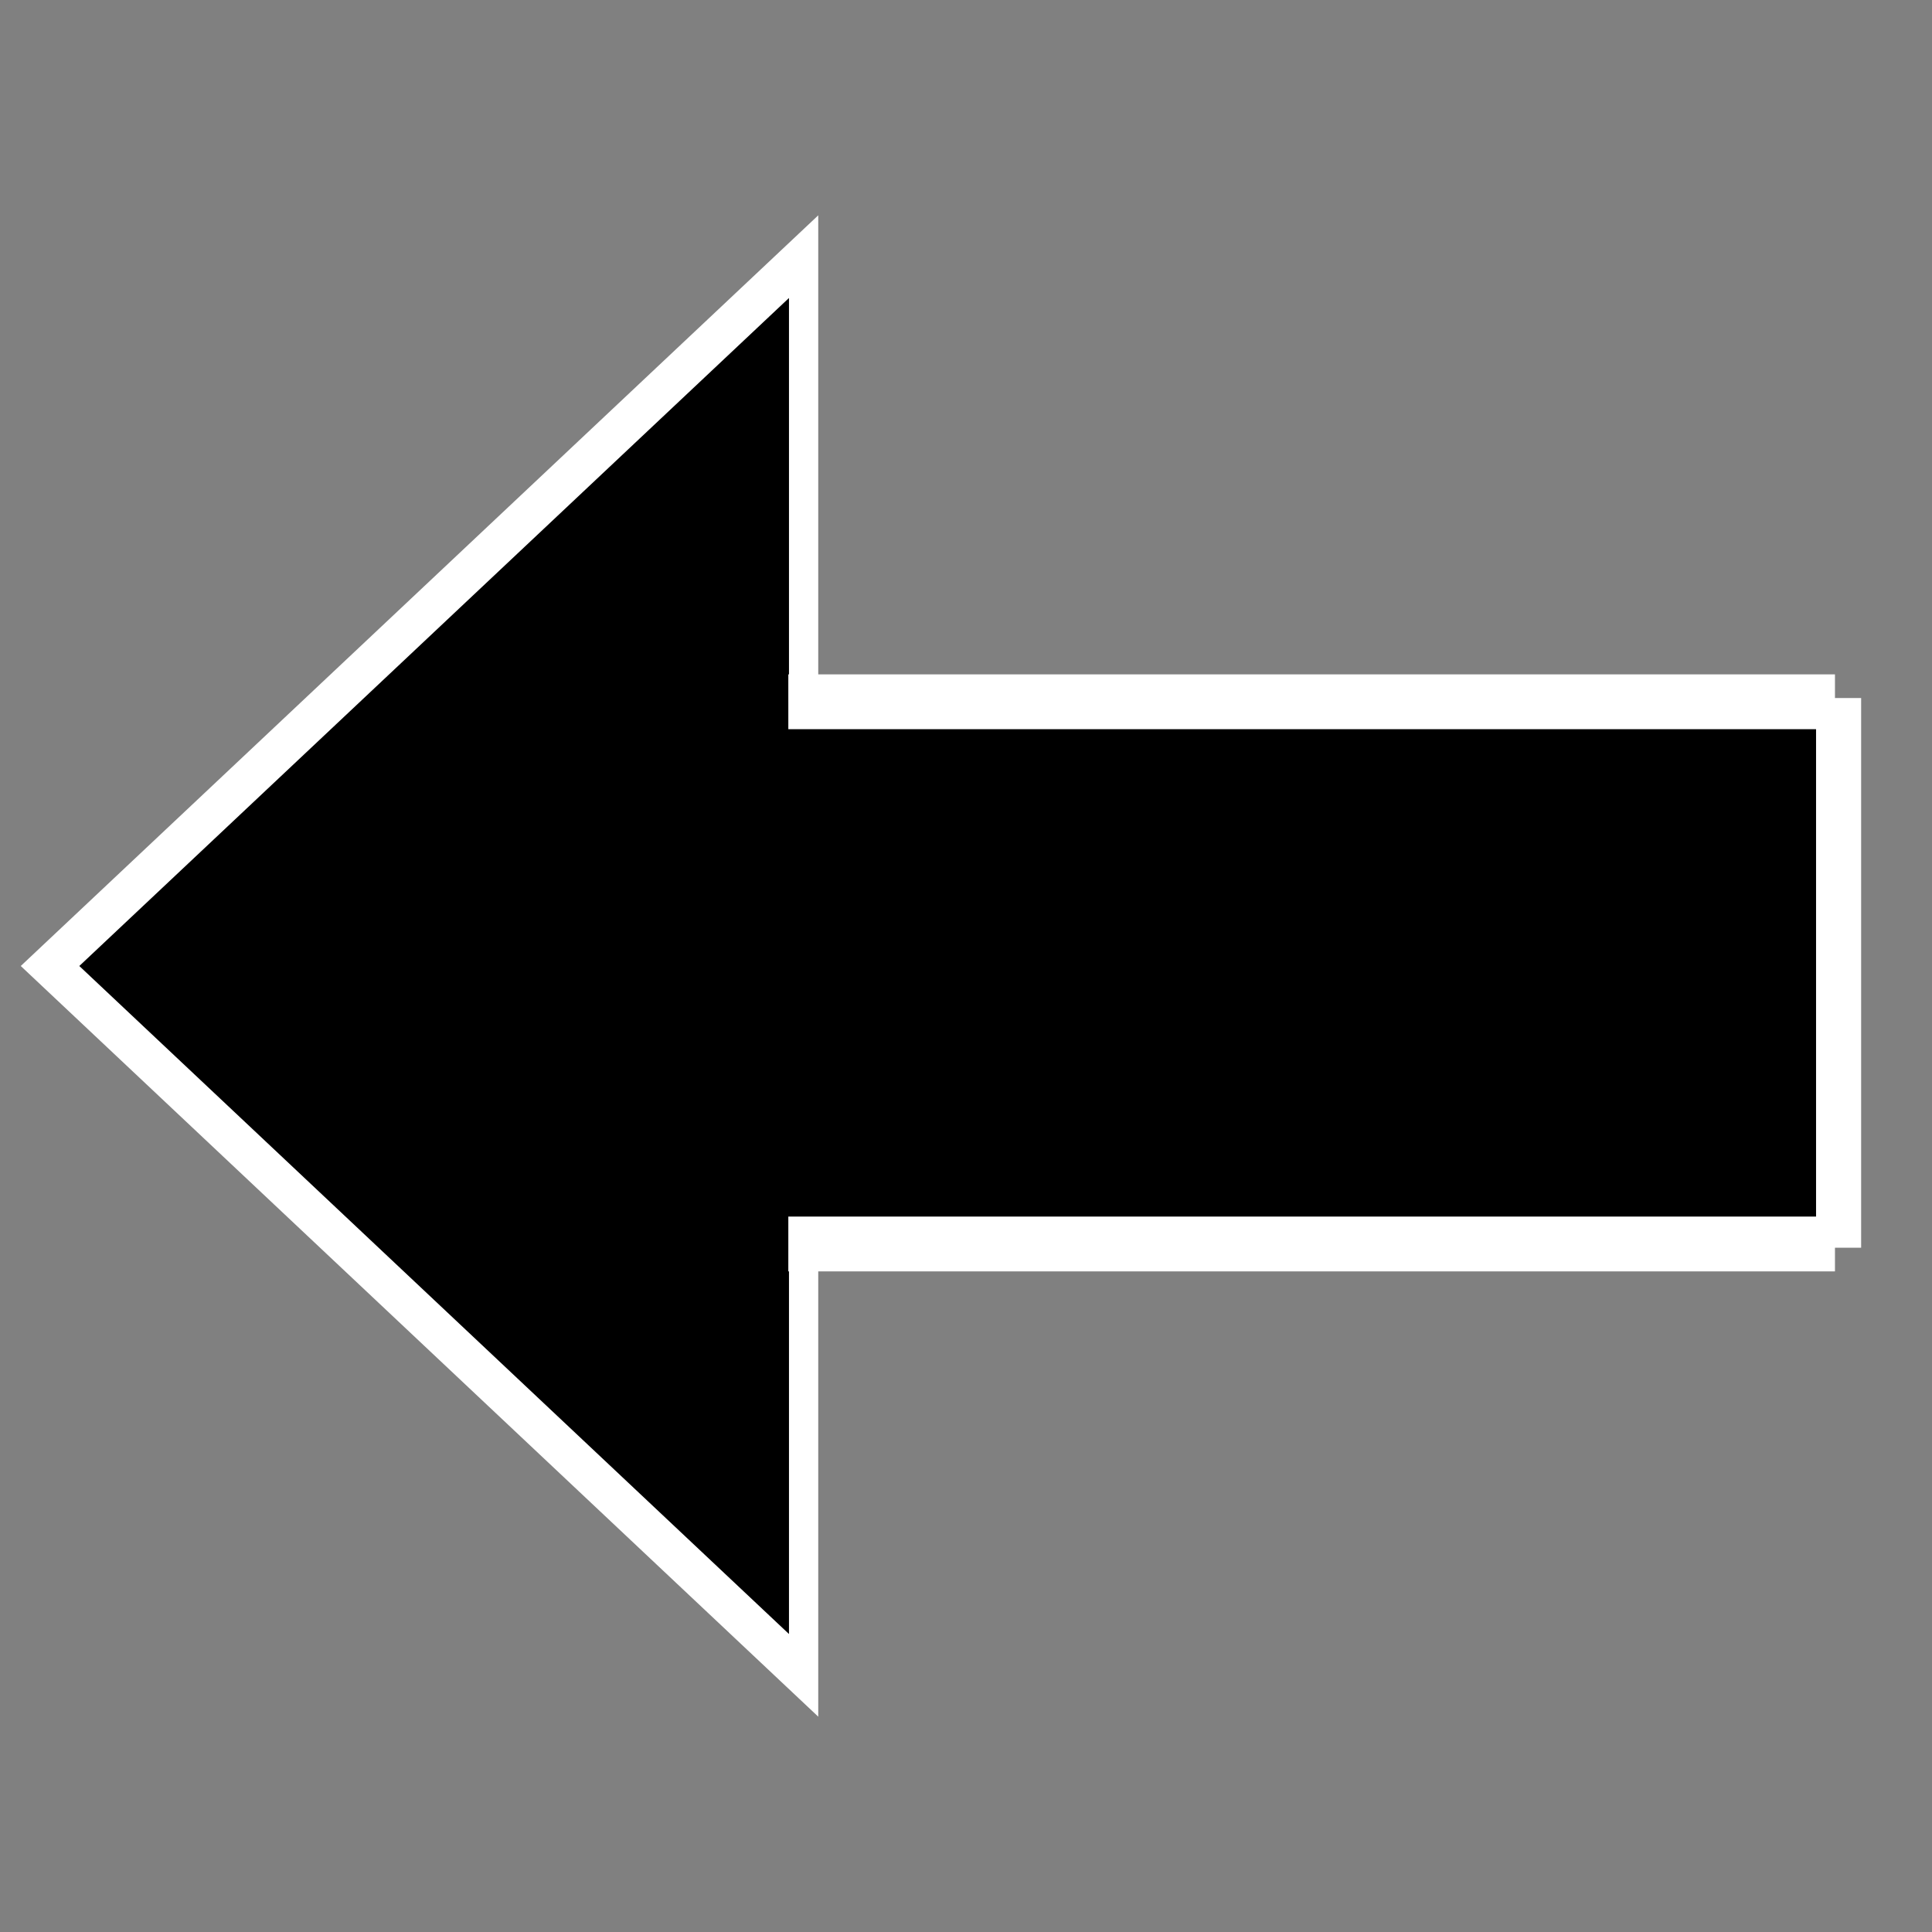 <svg id="eyNT9CgQWUX1" xmlns="http://www.w3.org/2000/svg" xmlns:xlink="http://www.w3.org/1999/xlink" viewBox="0 0 300 300" shape-rendering="geometricPrecision" text-rendering="geometricPrecision"><rect x="0" y="0" width="300" height="300" fill="#808080" stroke="none"/><polygon points="0,-85.82 74.323,42.91 -74.323,42.91 0,-85.82" transform="matrix(0-1.482 0.909 0 85.78 150)" stroke="#fff" stroke-width="5"/><rect width="133.652" height="70.193" rx="0" ry="0" transform="matrix(1.216 0 0 1.216 121.988 108.972)" stroke="#fff" stroke-width="0"/><line x1="-66.826" y1="0" x2="66.826" y2="0" transform="matrix(1.216 0 0 1.216 203.671 108.972)" fill="none" stroke="#fff" stroke-width="7"/><line x1="-66.826" y1="0" x2="66.826" y2="0" transform="matrix(1.216 0 0 1.216 203.671 193.165)" fill="none" stroke="#fff" stroke-width="7"/><line x1="0" y1="-35.097" x2="0" y2="35.097" transform="matrix(1 0 0 1.216 285.497 151.068)" fill="none" stroke="#fff" stroke-width="7"/></svg>
